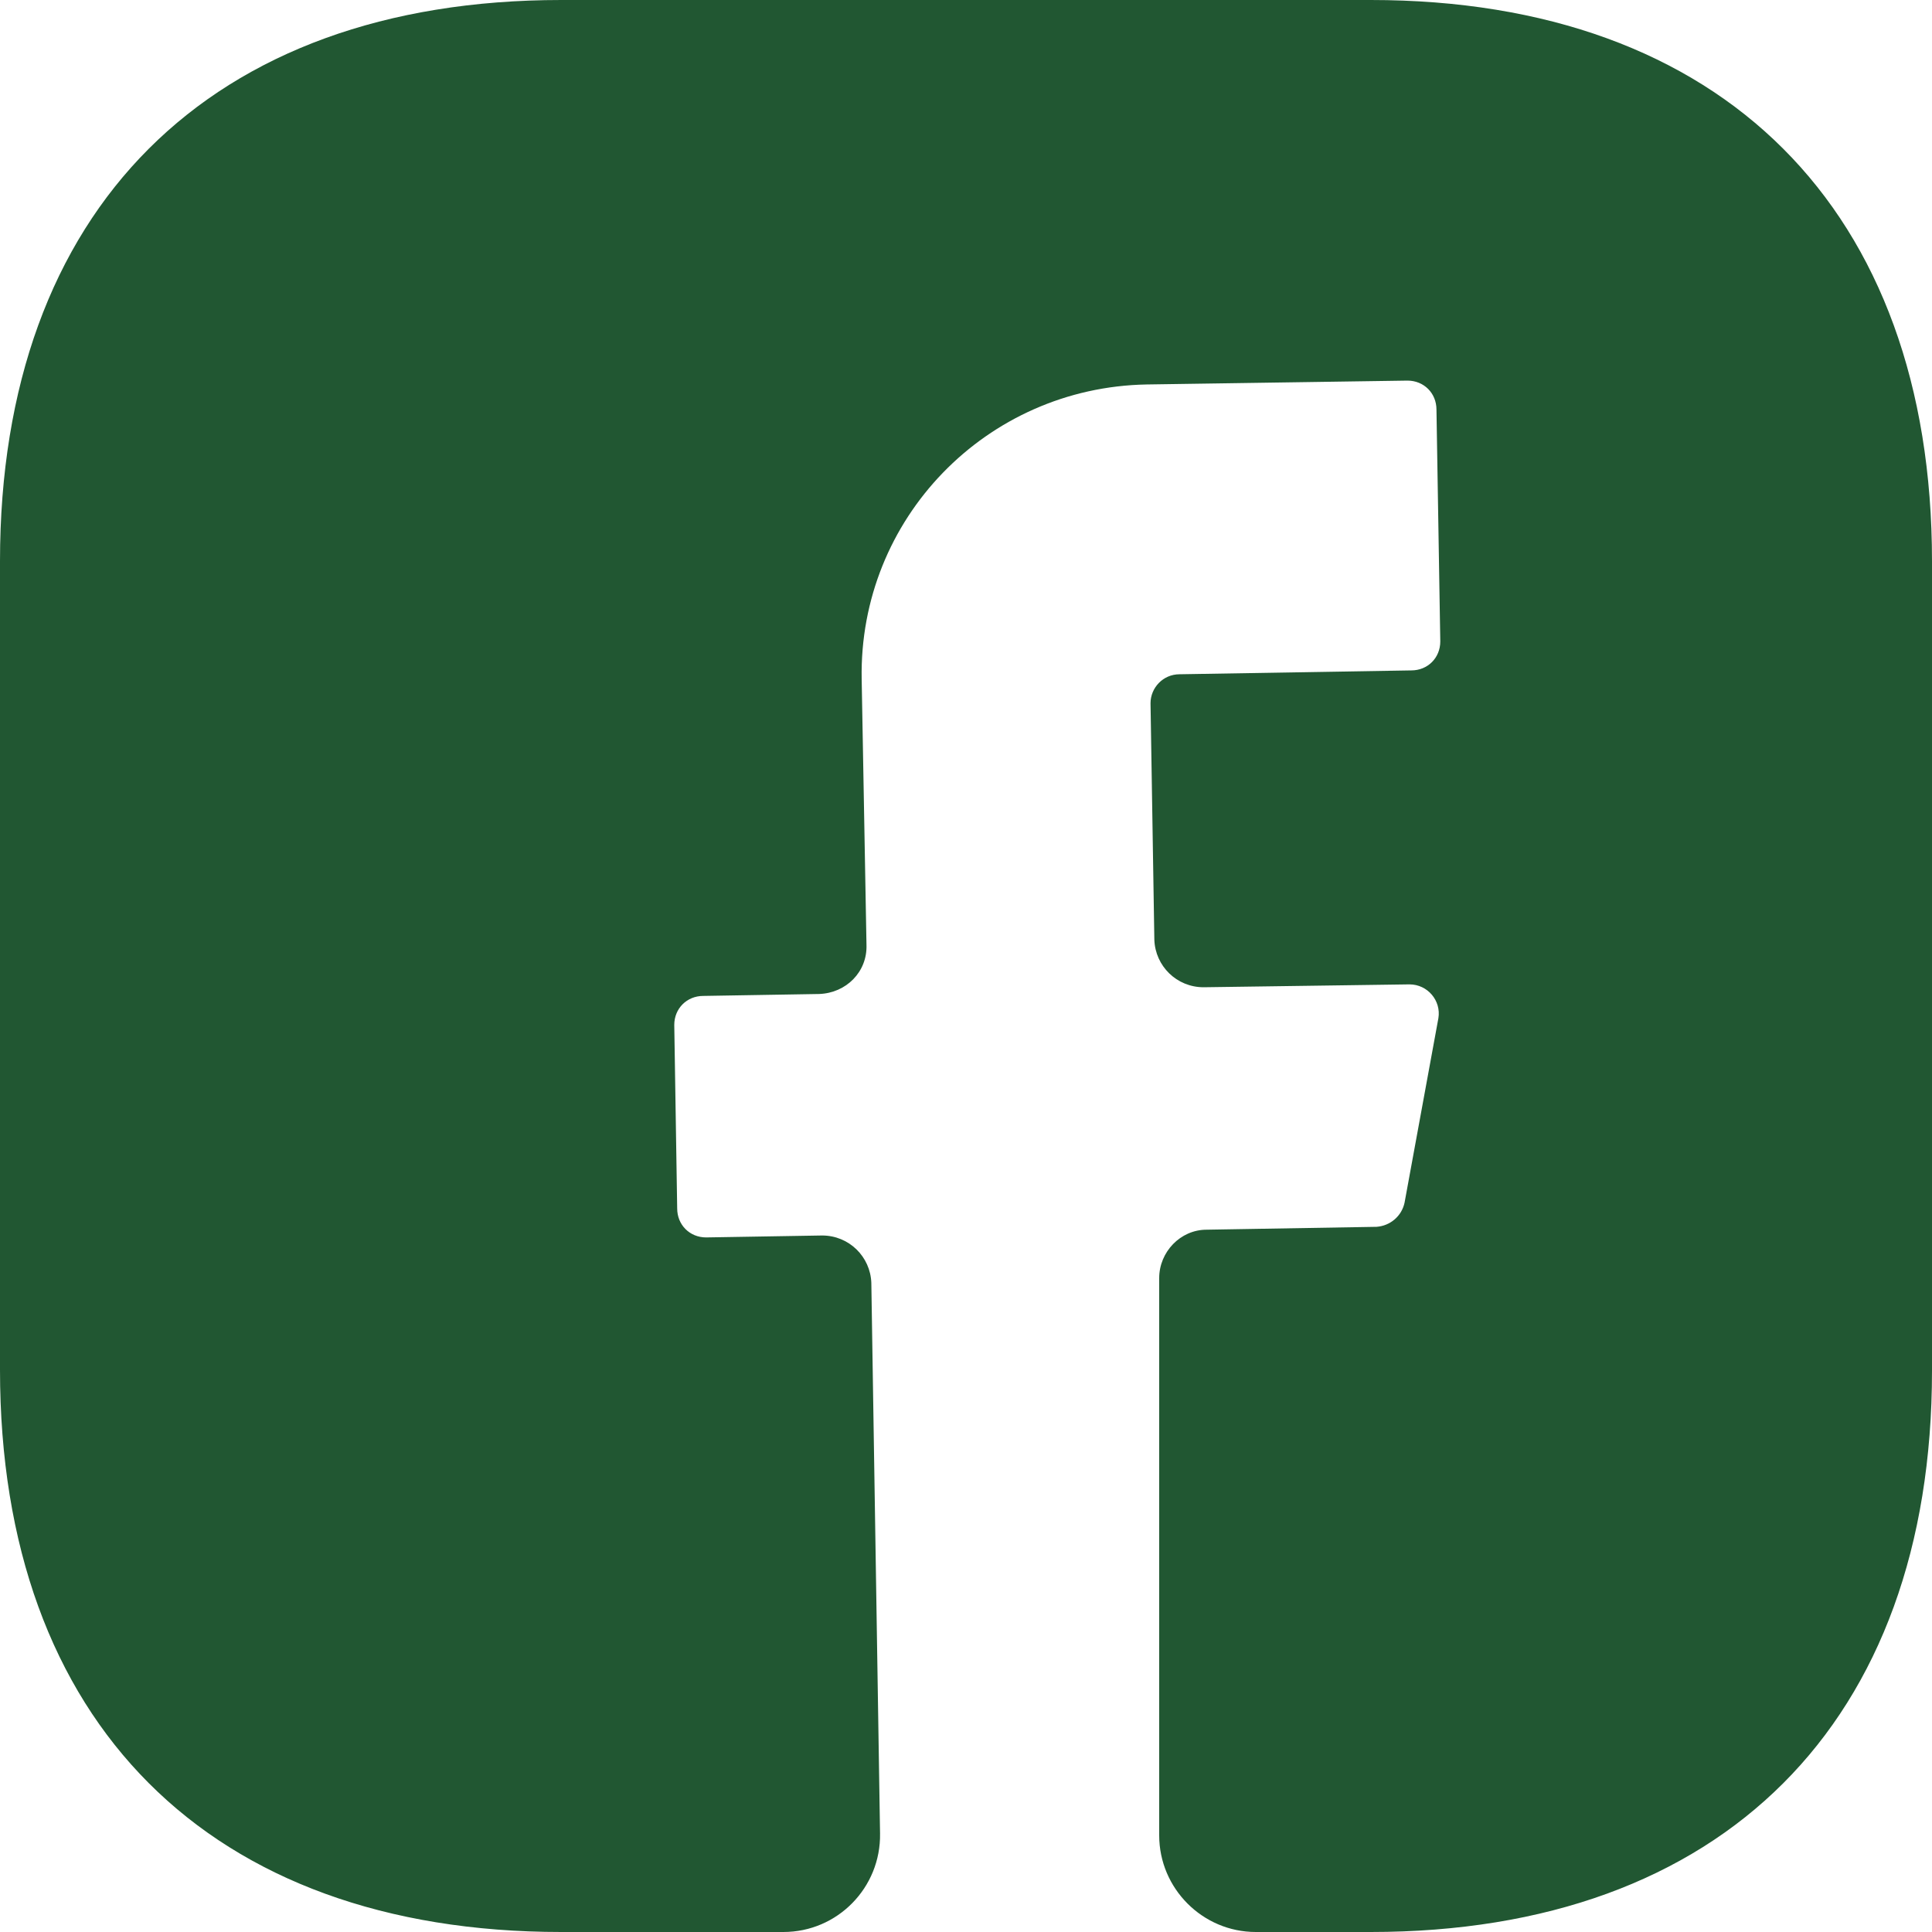 <svg width="43" height="43" viewBox="0 0 43 43" fill="none" xmlns="http://www.w3.org/2000/svg">
<path d="M43 30.509C43 38.334 38.334 43 30.509 43H27.95C26.767 43 25.8 42.032 25.8 40.85V28.445C25.8 27.864 26.273 27.369 26.854 27.369L30.637 27.305C30.939 27.284 31.197 27.069 31.261 26.767L32.014 22.661C32.078 22.274 31.777 21.909 31.369 21.909L26.789 21.973C26.187 21.973 25.714 21.5 25.692 20.919L25.607 15.652C25.607 15.308 25.886 15.007 26.252 15.007L31.412 14.921C31.777 14.921 32.056 14.642 32.056 14.276L31.971 9.116C31.971 8.75 31.691 8.471 31.326 8.471L25.52 8.557C21.951 8.622 19.113 11.546 19.178 15.114L19.285 21.027C19.307 21.629 18.834 22.102 18.232 22.123L15.652 22.166C15.287 22.166 15.007 22.446 15.007 22.811L15.072 26.896C15.072 27.262 15.351 27.541 15.716 27.541L18.297 27.498C18.898 27.498 19.372 27.971 19.393 28.552L19.587 40.807C19.608 42.011 18.64 43 17.436 43H12.492C4.665 43 0 38.334 0 30.487V12.492C0 4.665 4.665 0 12.492 0H30.509C38.334 0 43 4.665 43 12.492V30.509Z" fill="#215732"/>
</svg>
